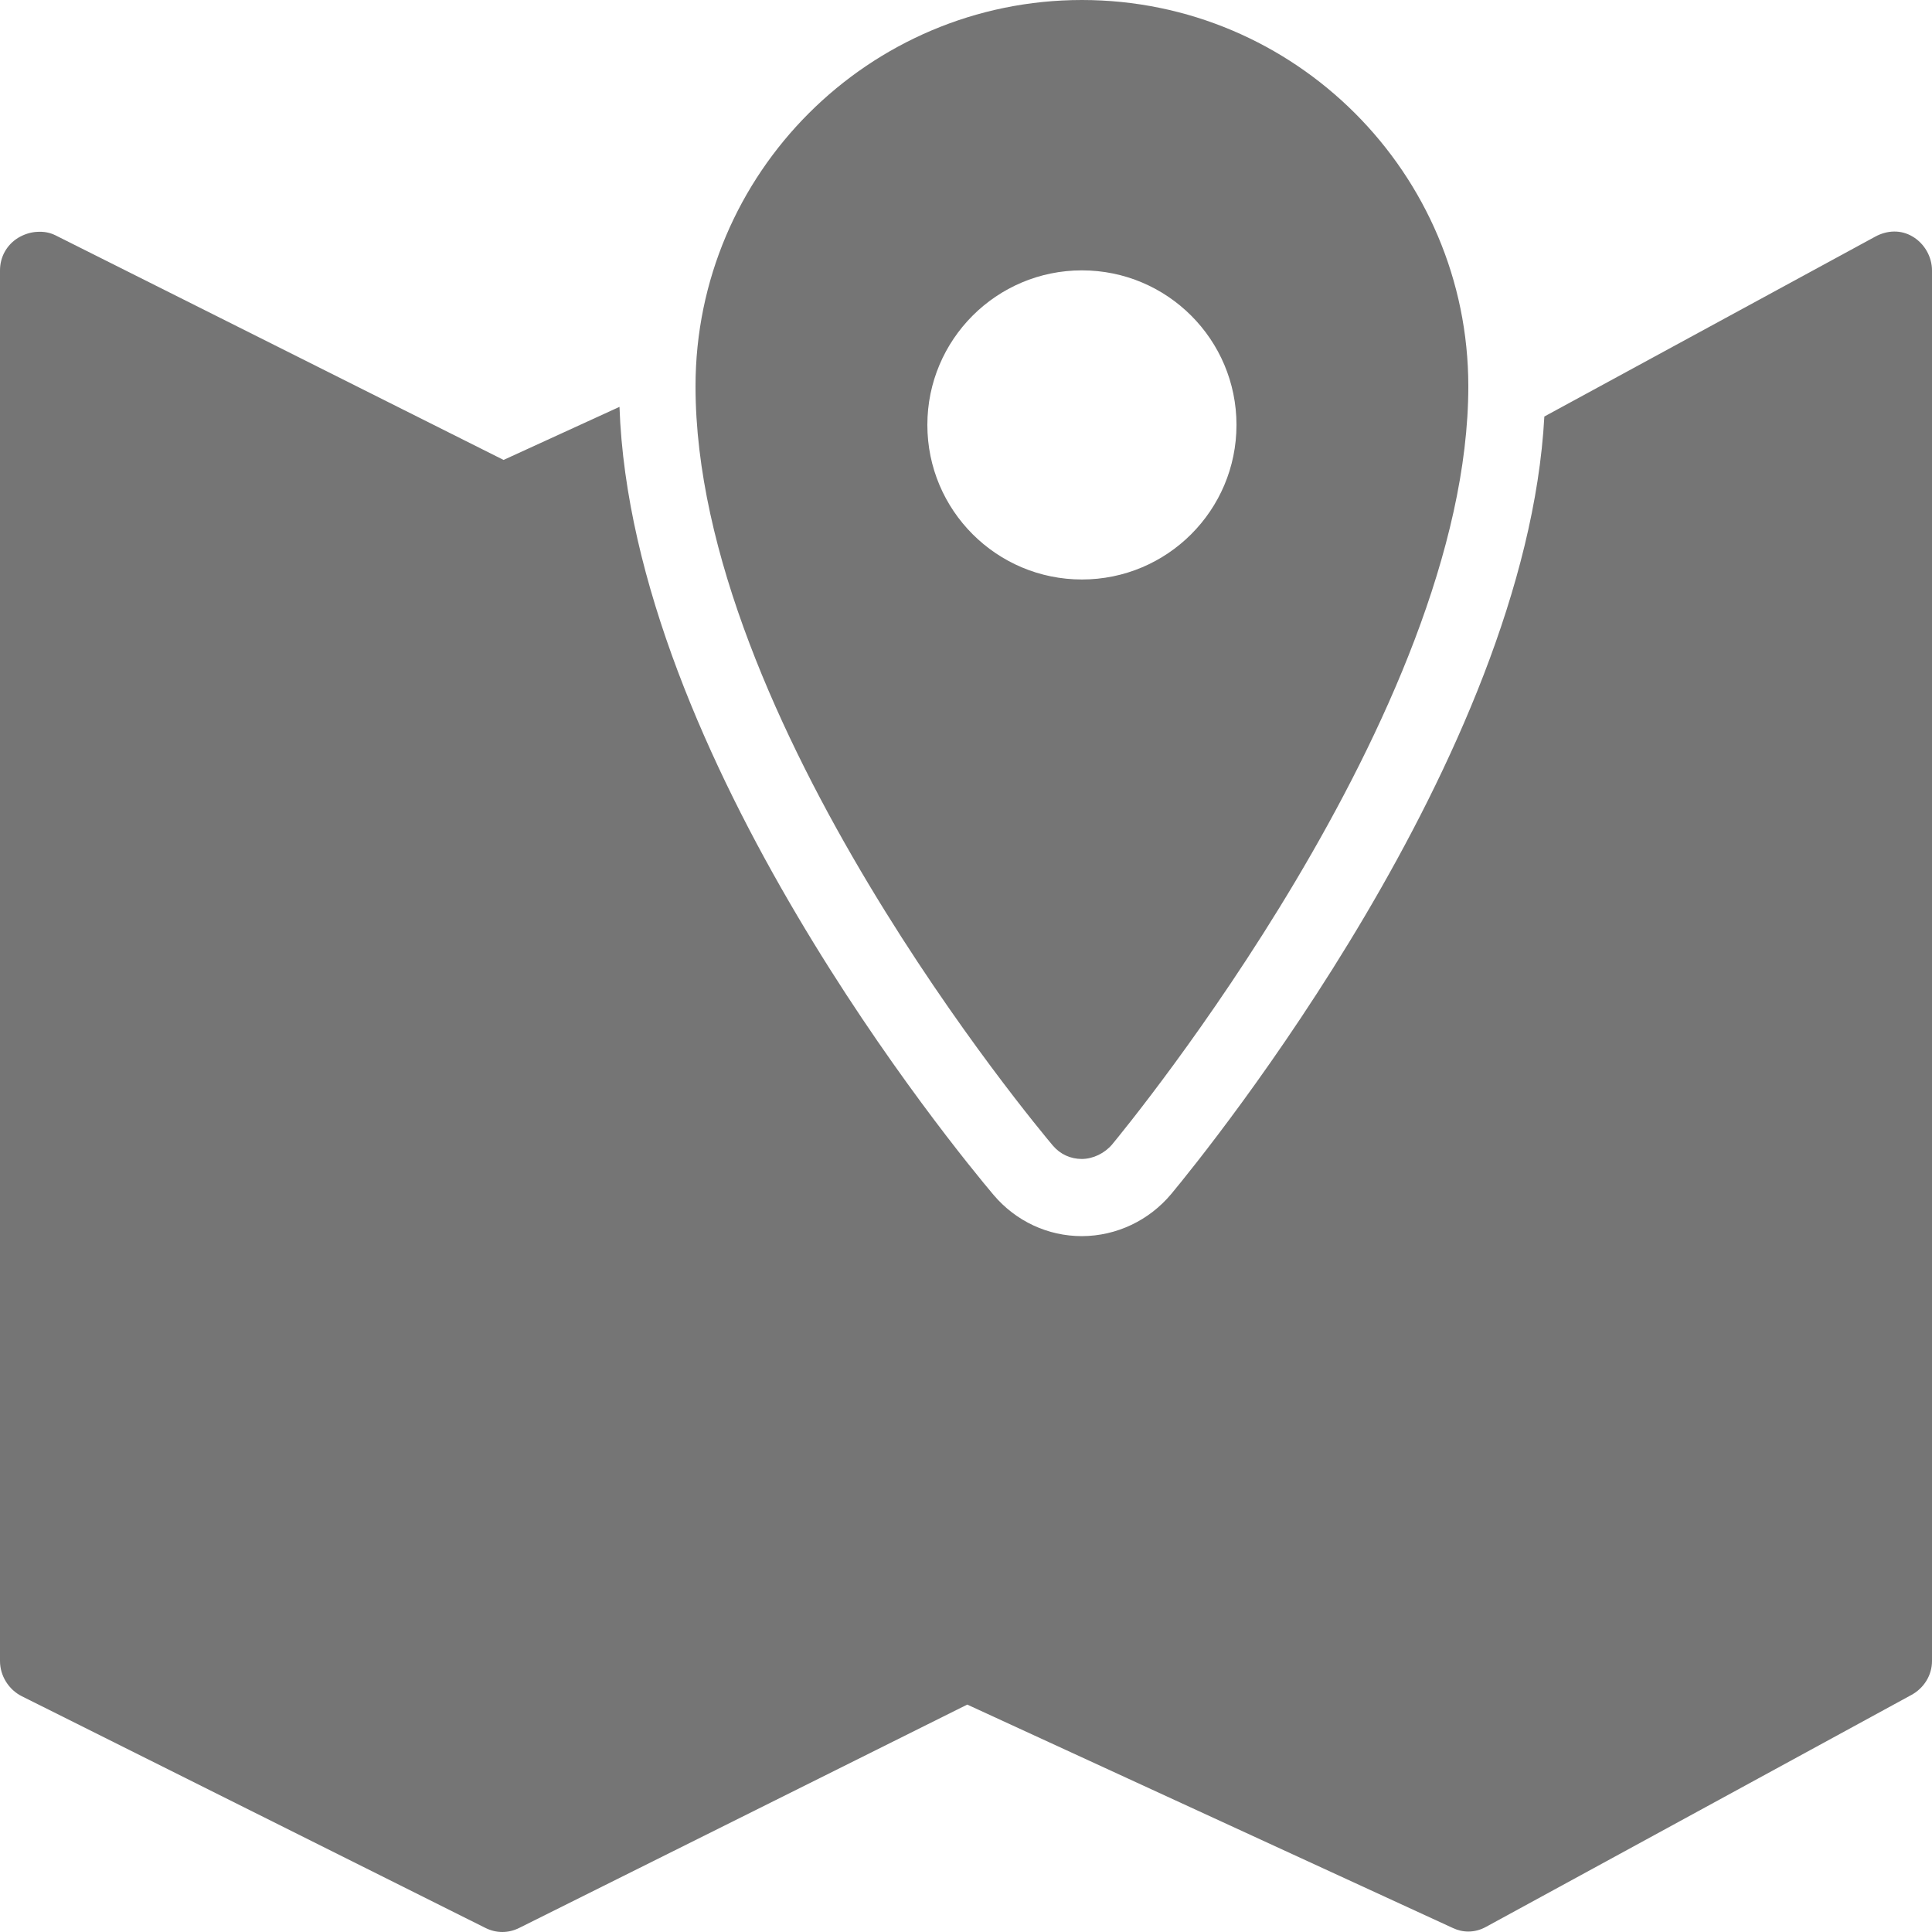 <?xml version="1.0" encoding="UTF-8" standalone="no"?>
<svg width="17px" height="17px" viewBox="0 0 17 17" version="1.1" xmlns="http://www.w3.org/2000/svg" xmlns:xlink="http://www.w3.org/1999/xlink">
    <!-- Generator: sketchtool 40.3 (33839) - http://www.bohemiancoding.com/sketch -->
    <title>E6CDD843-1292-402D-B101-DEDAA9BAD408</title>
    <desc>Created with sketchtool.</desc>
    <defs></defs>
    <g id="Symbols" stroke="none" stroke-width="1" fill="none" fill-rule="evenodd">
        <g id="BottomNav-Inactive" transform="translate(-37, -12)">
            <g id="Bottom-Navigation">
                <g id="tab-Item-1">
                    <g id="viajar-activo" transform="translate(33, 8)">
                        <rect id="bounds" x="0" y="0" width="24" height="24"></rect>
                        <path d="M13.52,4 C11.645,4 10.12,5.525 10.12,7.399 C10.12,10.33 13.137,13.929 13.265,14.081 C13.33,14.157 13.42,14.198 13.52,14.198 C13.62,14.197 13.721,14.147 13.786,14.07 C13.913,13.916 16.92,10.263 16.92,7.399 C16.92,5.525 15.395,4 13.52,4 L13.52,4 Z M4.329,6.04 C4.272,6.042 4.21,6.062 4.159,6.093 C4.059,6.155 4,6.261 4,6.379 L4,18.616 C4,18.745 4.076,18.867 4.191,18.925 L8.271,20.964 C8.367,21.012 8.473,21.012 8.569,20.964 L12.511,18.999 L16.782,20.964 C16.827,20.985 16.871,20.996 16.92,20.996 C16.976,20.996 17.029,20.981 17.079,20.953 L20.819,18.914 C20.929,18.854 21,18.741 21,18.616 L21,6.379 C21,6.259 20.933,6.143 20.83,6.082 C20.727,6.02 20.606,6.025 20.501,6.082 L17.589,7.665 C17.427,10.659 14.634,14.111 14.306,14.506 C14.112,14.738 13.826,14.876 13.52,14.877 C13.22,14.877 12.94,14.746 12.744,14.516 C12.413,14.124 9.558,10.657 9.451,7.58 L8.431,8.047 L4.489,6.071 C4.436,6.045 4.386,6.037 4.329,6.04 L4.329,6.04 Z M13.52,6.379 C14.271,6.379 14.88,6.988 14.88,7.739 C14.88,8.49 14.271,9.099 13.52,9.099 C12.769,9.099 12.16,8.49 12.16,7.739 C12.16,6.988 12.769,6.379 13.52,6.379 L13.52,6.379 Z" id="Shape" fill="#757575"></path>
                    </g>
                </g>
            </g>
        </g>
    </g>
</svg>